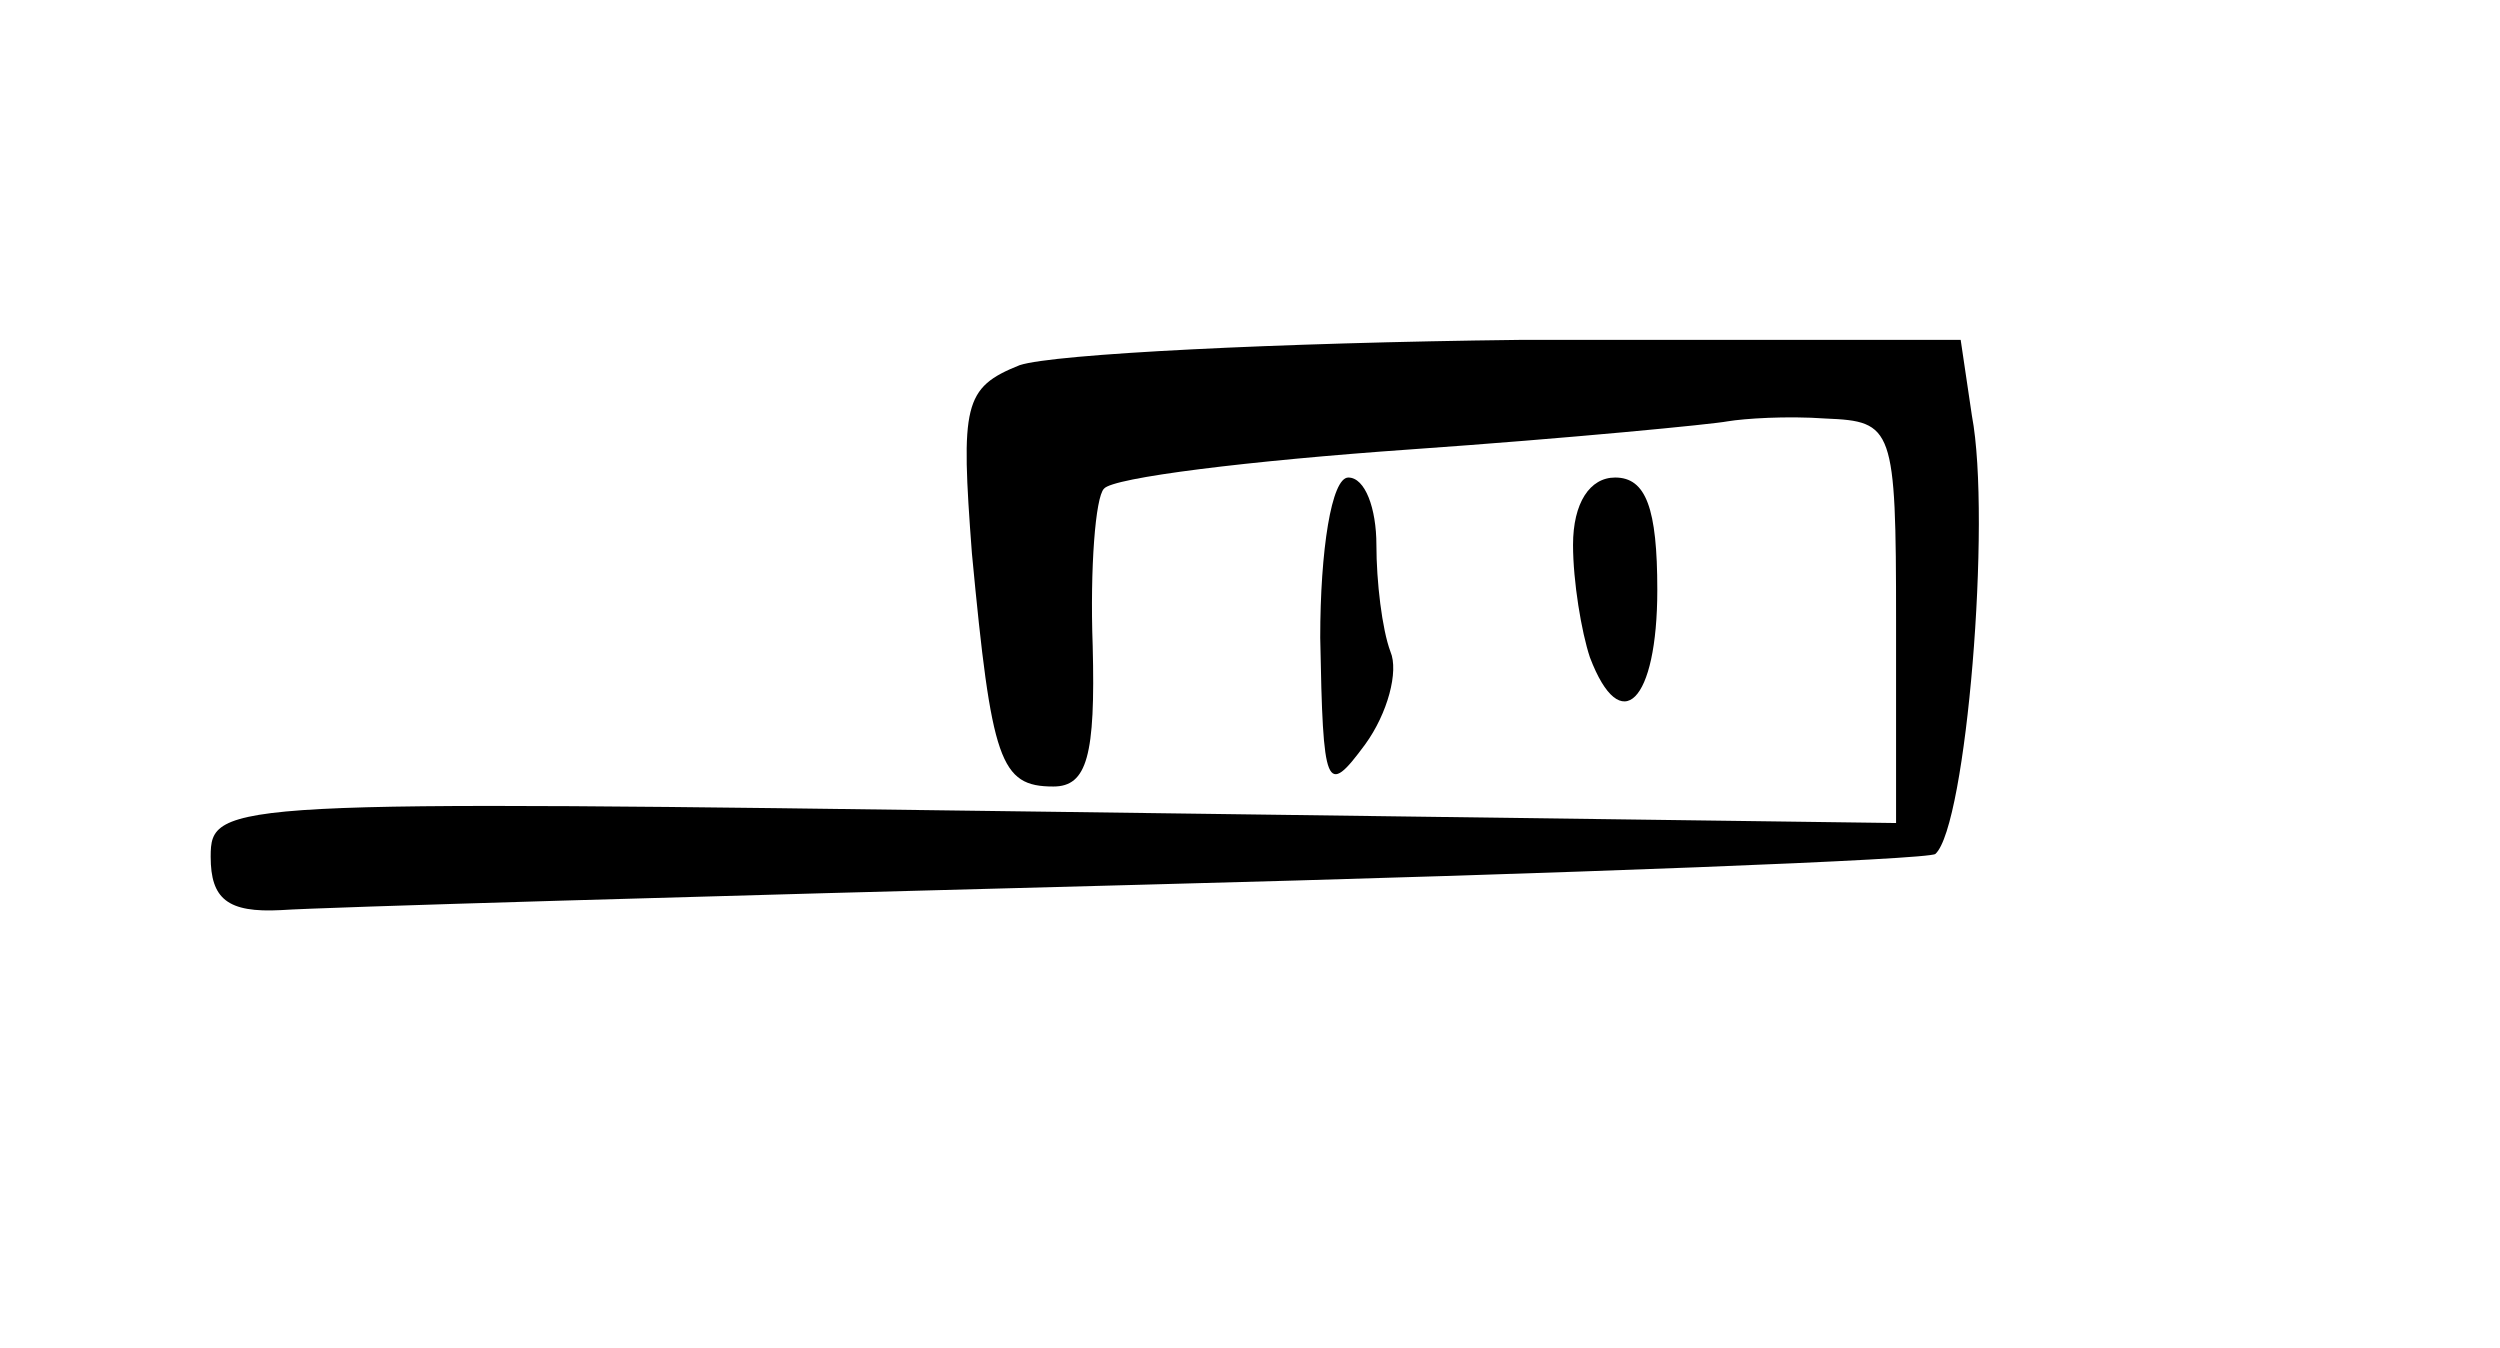 <?xml version="1.0" standalone="no"?>
<!DOCTYPE svg PUBLIC "-//W3C//DTD SVG 20010904//EN"
 "http://www.w3.org/TR/2001/REC-SVG-20010904/DTD/svg10.dtd">
<svg version="1.0" xmlns="http://www.w3.org/2000/svg"
 width="89pt" height="48pt" viewBox="0 0 89 48"
 preserveAspectRatio="xMidYMid meet">
<g transform="translate(0,48) scale(0.1,-0.1)"
fill="#000000" stroke="none">
<path d="M363 350 c-20 -8 -21 -14 -17 -67 7 -74 10 -83 29 -83 12 0 15 11 14
50 -1 28 1 53 4 56 3 4 52 10 109 14 57 4 108 9 113 10 6 1 21 2 35 1 24 -1
25 -3 25 -72 l0 -72 -300 4 c-295 4 -300 4 -300 -16 0 -15 6 -20 25 -19 14 1
151 5 305 9 154 4 282 9 284 11 11 10 20 119 13 156 l-4 27 -157 0 c-86 -1
-166 -5 -178 -9z"/>
<path d="M470 253 c1 -54 2 -57 16 -38 8 11 12 26 9 33 -3 8 -5 25 -5 38 0 13
-4 24 -10 24 -6 0 -10 -26 -10 -57z"/>
<path d="M560 286 c0 -13 3 -31 6 -40 11 -29 24 -16 24 24 0 29 -4 40 -15 40
-9 0 -15 -9 -15 -24z"/>
</g>
</svg>
